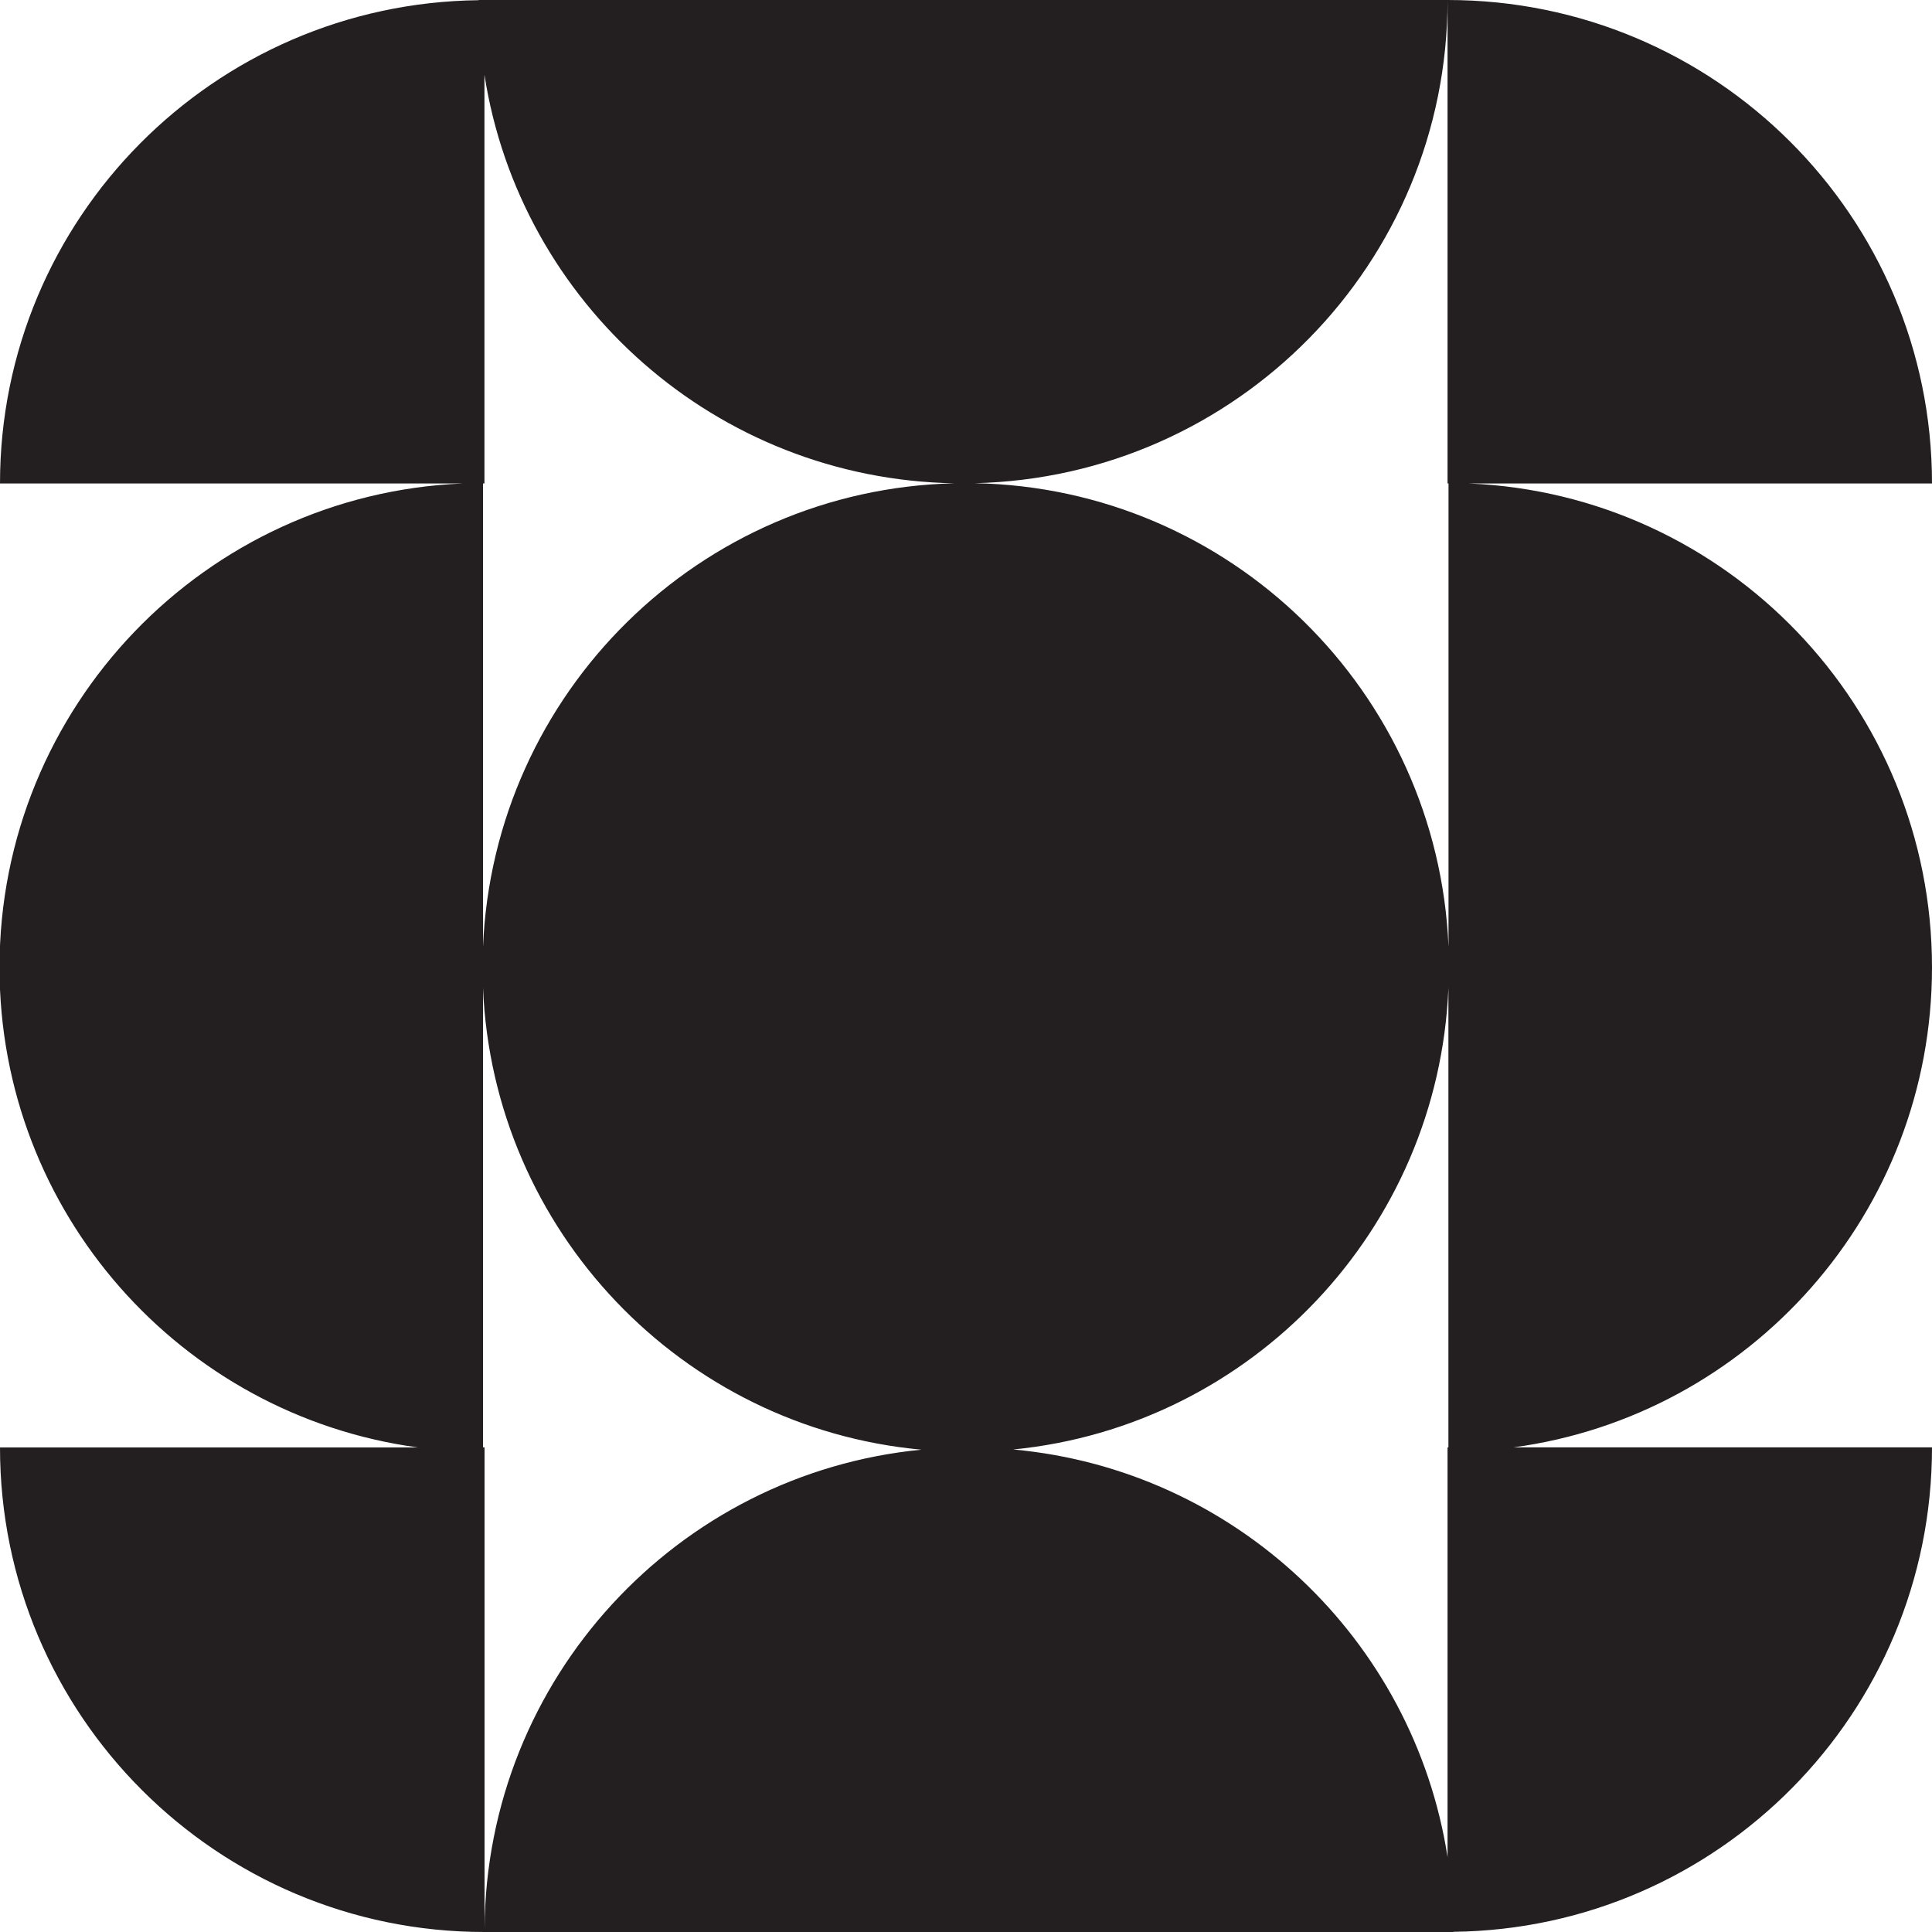 <?xml version="1.0" encoding="UTF-8"?>
<svg id="Layer_1" data-name="Layer 1" xmlns="http://www.w3.org/2000/svg" viewBox="0 0 200 200">
  <defs>
    <style>
      .cls-1 {
        fill: #231f20;
      }
    </style>
  </defs>
  <path class="cls-1" d="M200,100.15c0-26.98-21.27-48.98-47.93-50.1h47.93c0-27.64-22.45-50.05-50.15-50.05v50.05h.1v47.97c-1.1-26.4-22.56-47.51-49.06-48,27.15-.63,48.96-22.78,48.96-50.02H49.55s0,.01,0,.02C22.13.34,0,22.61,0,50.05h47.88C21.22,51.17-.05,73.17-.05,100.15c0,25.41,18.86,46.39,43.32,49.69H0C0,177.54,22.46,200,50.16,200h0s50.14,0,50.14,0h50.15s0-.01,0-.02c27.42-.32,49.55-22.64,49.55-50.15h-43.32c24.46-3.3,43.32-24.28,43.32-49.69ZM50.15,50.05V7.74c3.68,23.68,23.99,41.85,48.64,42.29-26.37.63-47.69,21.68-48.79,47.99v-47.97h.15ZM50.16,199.65v-49.82h-.16v-47.56c1.05,25.16,20.6,45.52,45.38,47.8-25.27,2.46-45.04,23.69-45.22,49.58ZM149.85,149.83v42.41c-3.5-22.53-21.99-40.1-44.96-42.19,24.63-2.42,44.01-22.72,45.05-47.78v47.56h-.1Z"/>
</svg>